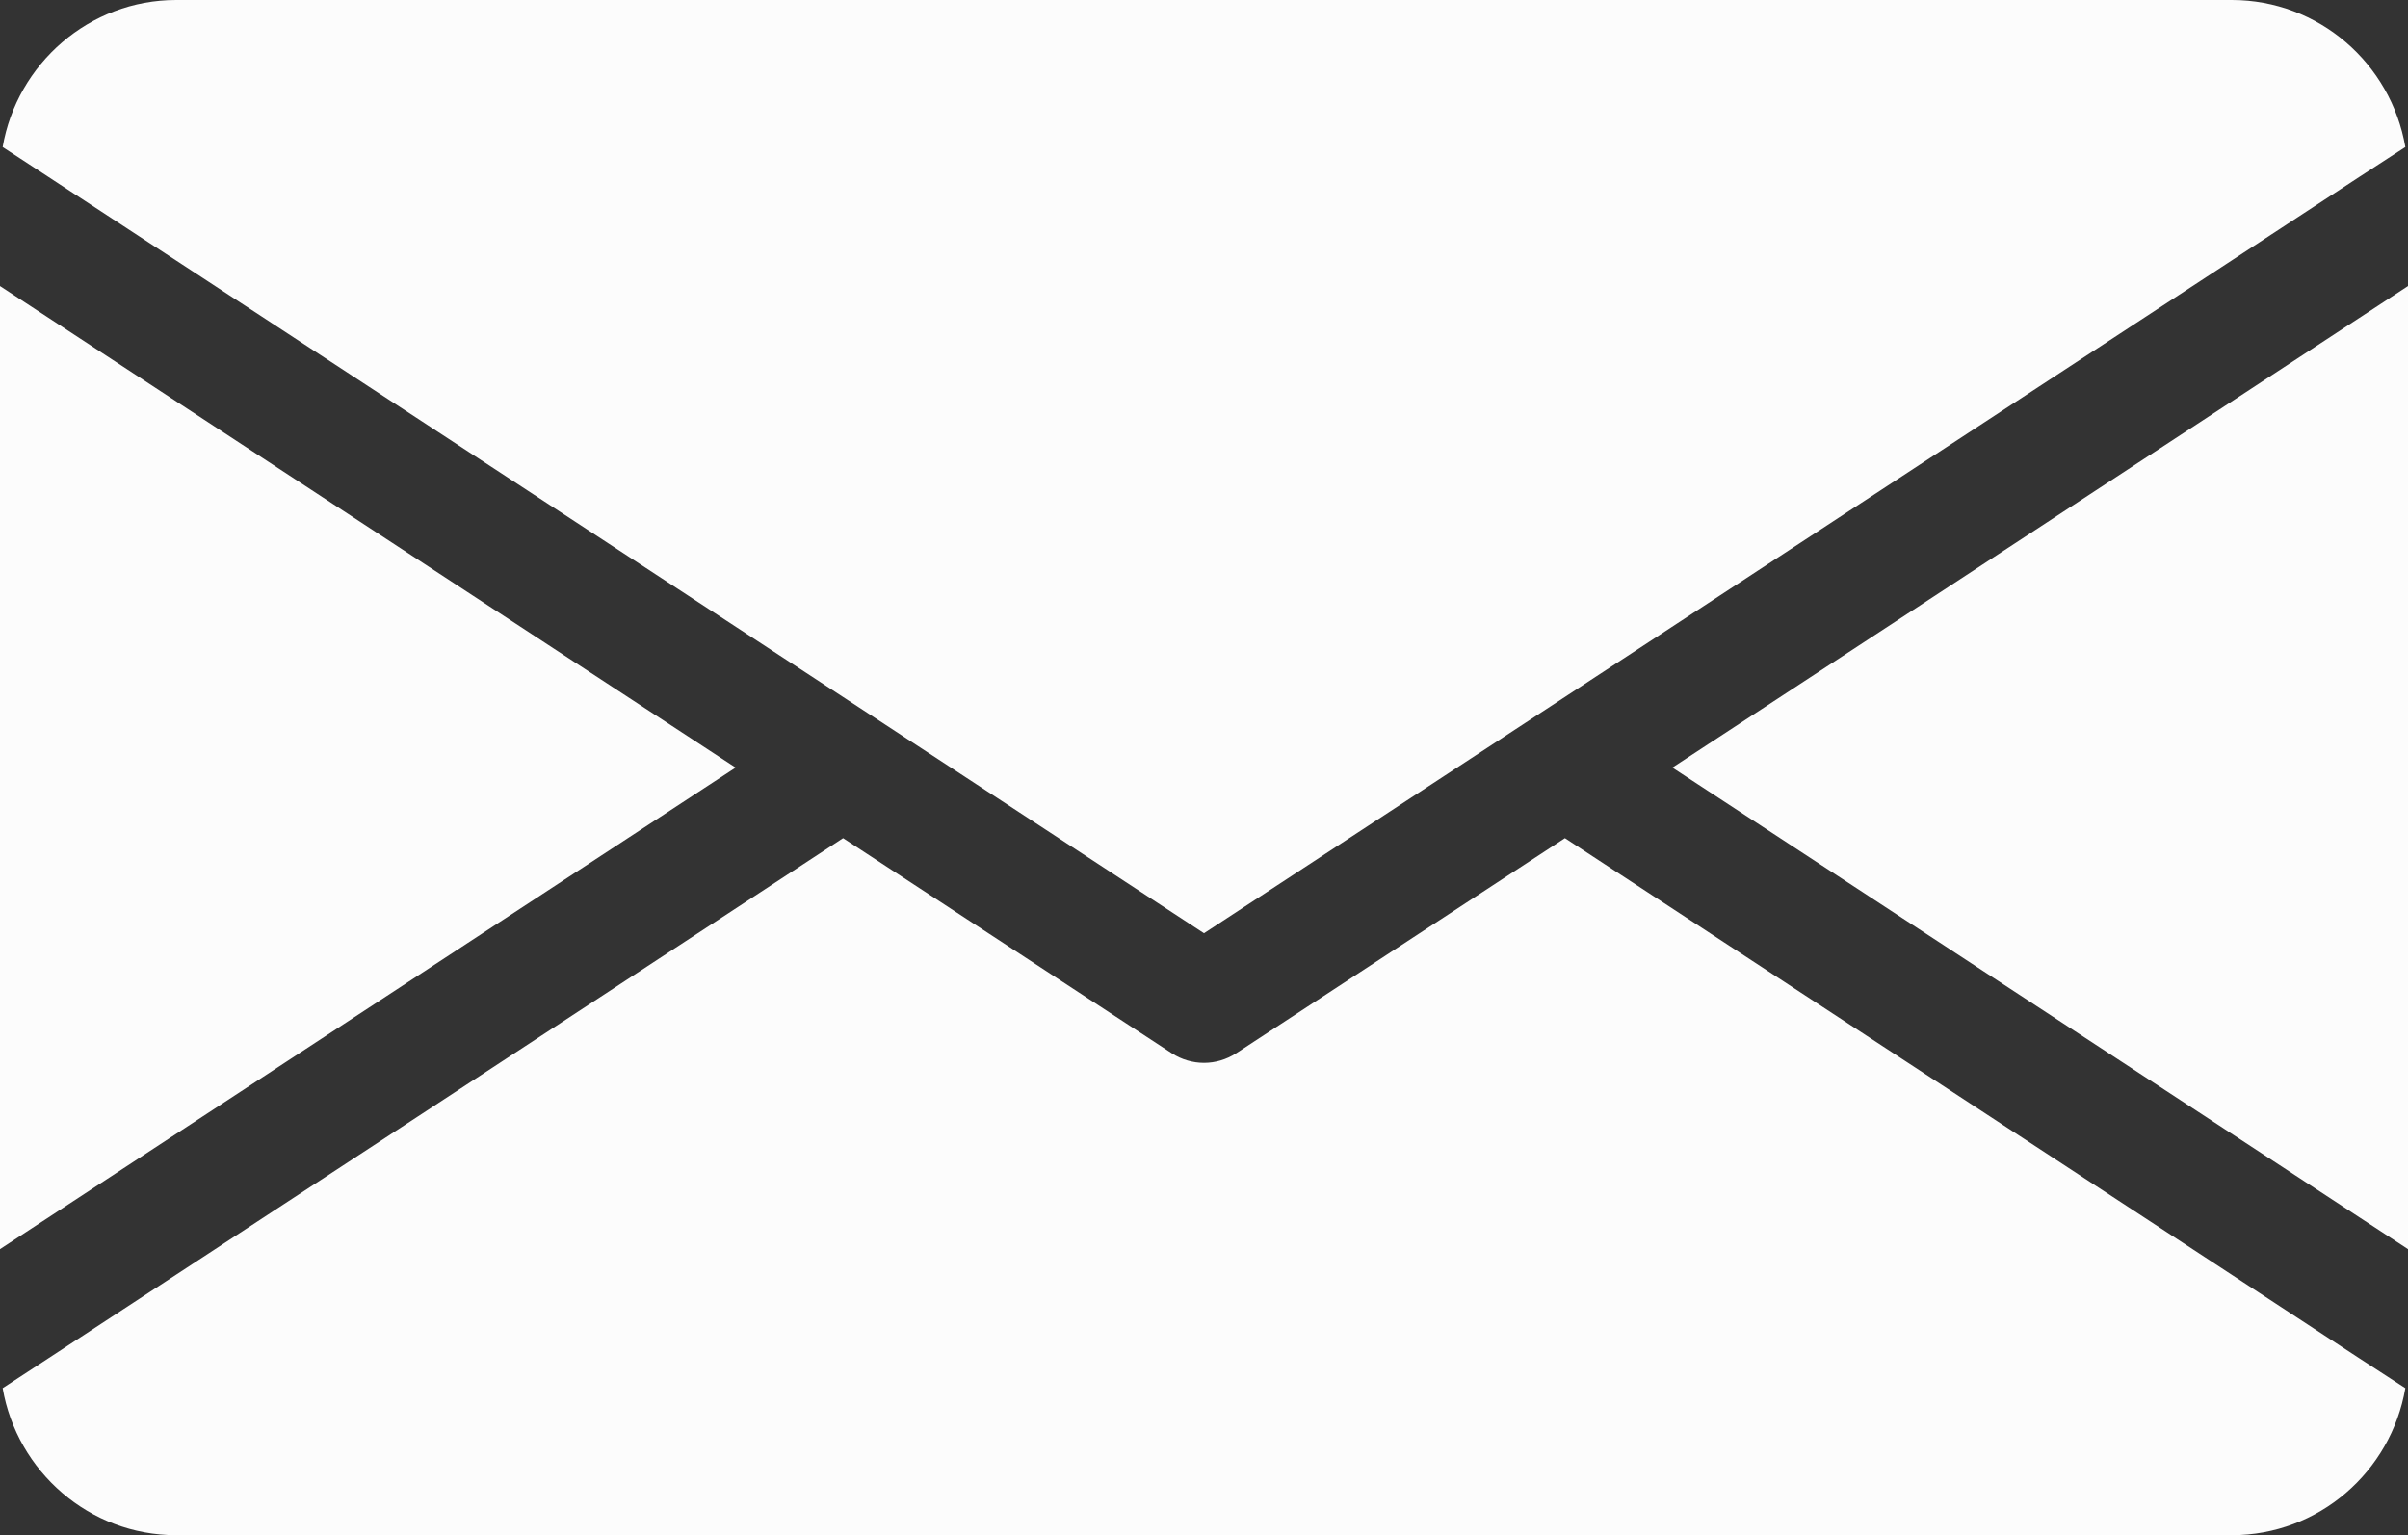 <svg width="69" height="44" viewBox="0 0 69 44" fill="none" xmlns="http://www.w3.org/2000/svg">
<rect x="0" y="0" width="69" height="44" fill="#333333" stroke="none"/>
<path d="M21.079 22L0 35.801V8.199L21.079 22ZM47.921 22L69 35.801V8.199L47.921 22ZM44.842 24.022L35.417 30.191C35.139 30.369 34.82 30.462 34.5 30.462C34.18 30.462 33.861 30.369 33.583 30.191L24.158 24.022L1.397 38.923L0.076 39.786C0.488 42.172 2.558 44 5.049 44H63.951C66.442 44 68.512 42.181 68.924 39.786L67.595 38.923L44.842 24.022ZM34.5 26.747L67.595 5.077L68.924 4.214C68.512 1.819 66.442 0 63.951 0H5.049C2.558 0 0.488 1.828 0.076 4.214L1.397 5.077L34.5 26.747Z" fill="#FCFCFC"/>
</svg>
